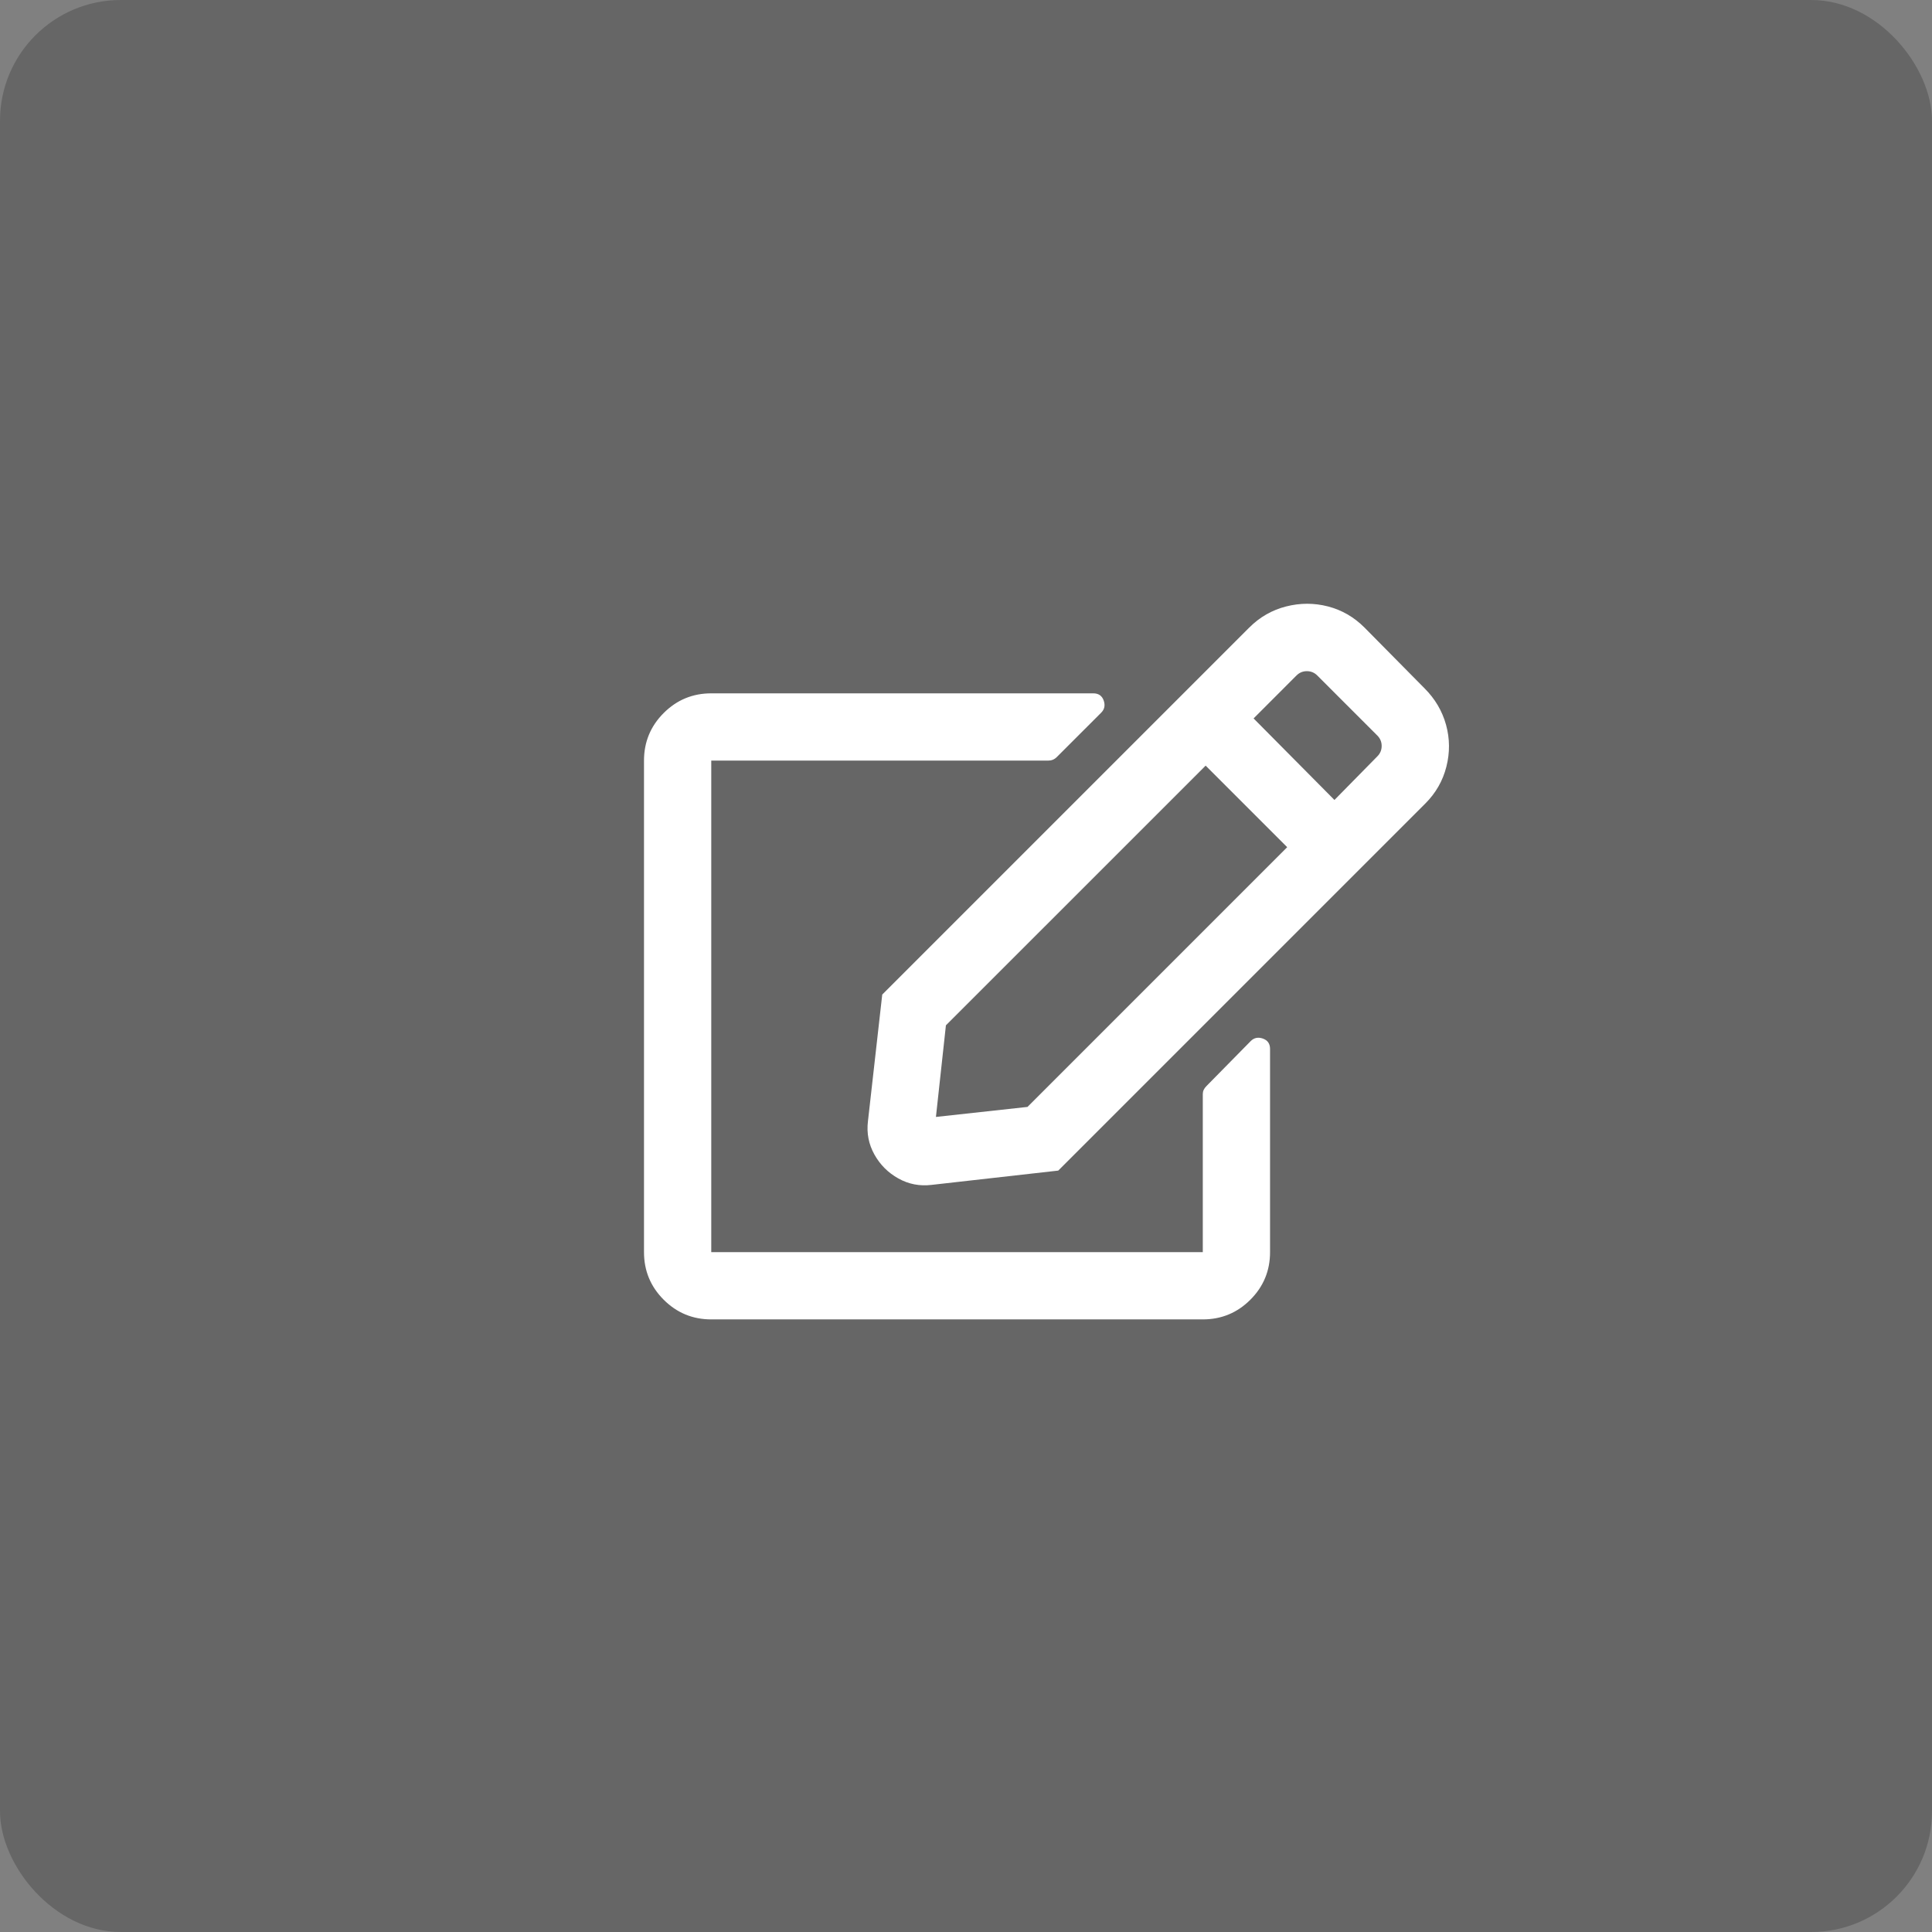 <?xml version="1.0" encoding="UTF-8"?>
<svg width="48px" height="48px" viewBox="0 0 48 48" version="1.1" xmlns="http://www.w3.org/2000/svg" xmlns:xlink="http://www.w3.org/1999/xlink">
    <rect x="0" y="0" width="48" height="48" fill="#808080" stroke="none"/>
    <title>2F9F4994-E18C-43A7-9EFF-B70719136D78</title>
    <defs>
        <path d="M13.972,11.985 L15.074,10.865 C15.157,10.782 15.258,10.762 15.376,10.803 C15.495,10.845 15.554,10.931 15.554,11.061 L15.554,16.109 C15.554,16.571 15.391,16.965 15.065,17.291 C14.739,17.617 14.345,17.78 13.883,17.78 L1.671,17.78 C1.209,17.78 0.815,17.617 0.489,17.291 C0.163,16.965 0,16.571 0,16.109 L0,3.897 C0,3.435 0.163,3.041 0.489,2.715 C0.815,2.389 1.209,2.226 1.671,2.226 L11.163,2.226 C11.294,2.226 11.379,2.286 11.421,2.404 C11.462,2.523 11.442,2.623 11.359,2.706 L10.257,3.808 C10.197,3.868 10.126,3.897 10.043,3.897 L1.671,3.897 L1.671,16.109 L13.883,16.109 L13.883,12.181 C13.883,12.11 13.912,12.045 13.972,11.985 Z M19.411,4.964 L10.292,14.083 L7.146,14.438 C6.85,14.474 6.574,14.421 6.319,14.278 C6.064,14.136 5.866,13.938 5.724,13.683 C5.582,13.428 5.528,13.153 5.564,12.856 L5.919,9.71 L15.038,0.591 C15.299,0.33 15.604,0.156 15.954,0.067 C16.303,-0.022 16.65,-0.022 16.994,0.067 C17.337,0.156 17.639,0.33 17.9,0.591 L19.393,2.102 C19.654,2.363 19.832,2.665 19.927,3.009 C20.021,3.352 20.024,3.699 19.935,4.048 C19.847,4.398 19.672,4.703 19.411,4.964 Z M15.98,6.048 L13.954,4.022 L7.501,10.474 L7.253,12.75 L9.528,12.501 L15.98,6.048 Z M18.22,3.275 L16.727,1.782 C16.656,1.711 16.57,1.675 16.469,1.675 C16.368,1.675 16.283,1.711 16.211,1.782 L15.145,2.849 L17.154,4.875 L18.22,3.791 C18.291,3.72 18.327,3.634 18.327,3.533 C18.327,3.432 18.291,3.346 18.22,3.275 Z" id="path-1"></path>
    </defs>
    <g id="_Question-Type---Image-Upload" stroke="none" stroke-width="1" fill="none" fill-rule="evenodd">
        <g id="Image-Upload---No-Guide-Image---Image-Uploaded" transform="translate(-300, -419)">
            <g id="edit-image" transform="translate(300, 419)">
                <rect id="bg" fill-opacity="0.2" fill="#000000" x="0" y="0" width="48" height="48" rx="3"></rect>
                <g id="Icons/Nav/Reference-Data-Copy-2" transform="translate(16, 15)">
                    <mask id="mask-2" fill="white">
                        <use xlink:href="#path-1"></use>
                    </mask>
                    <use id="Icon-Color" fill="#FFFFFF" xlink:href="#path-1"></use>
                </g>
            </g>
        </g>
    </g>
</svg>